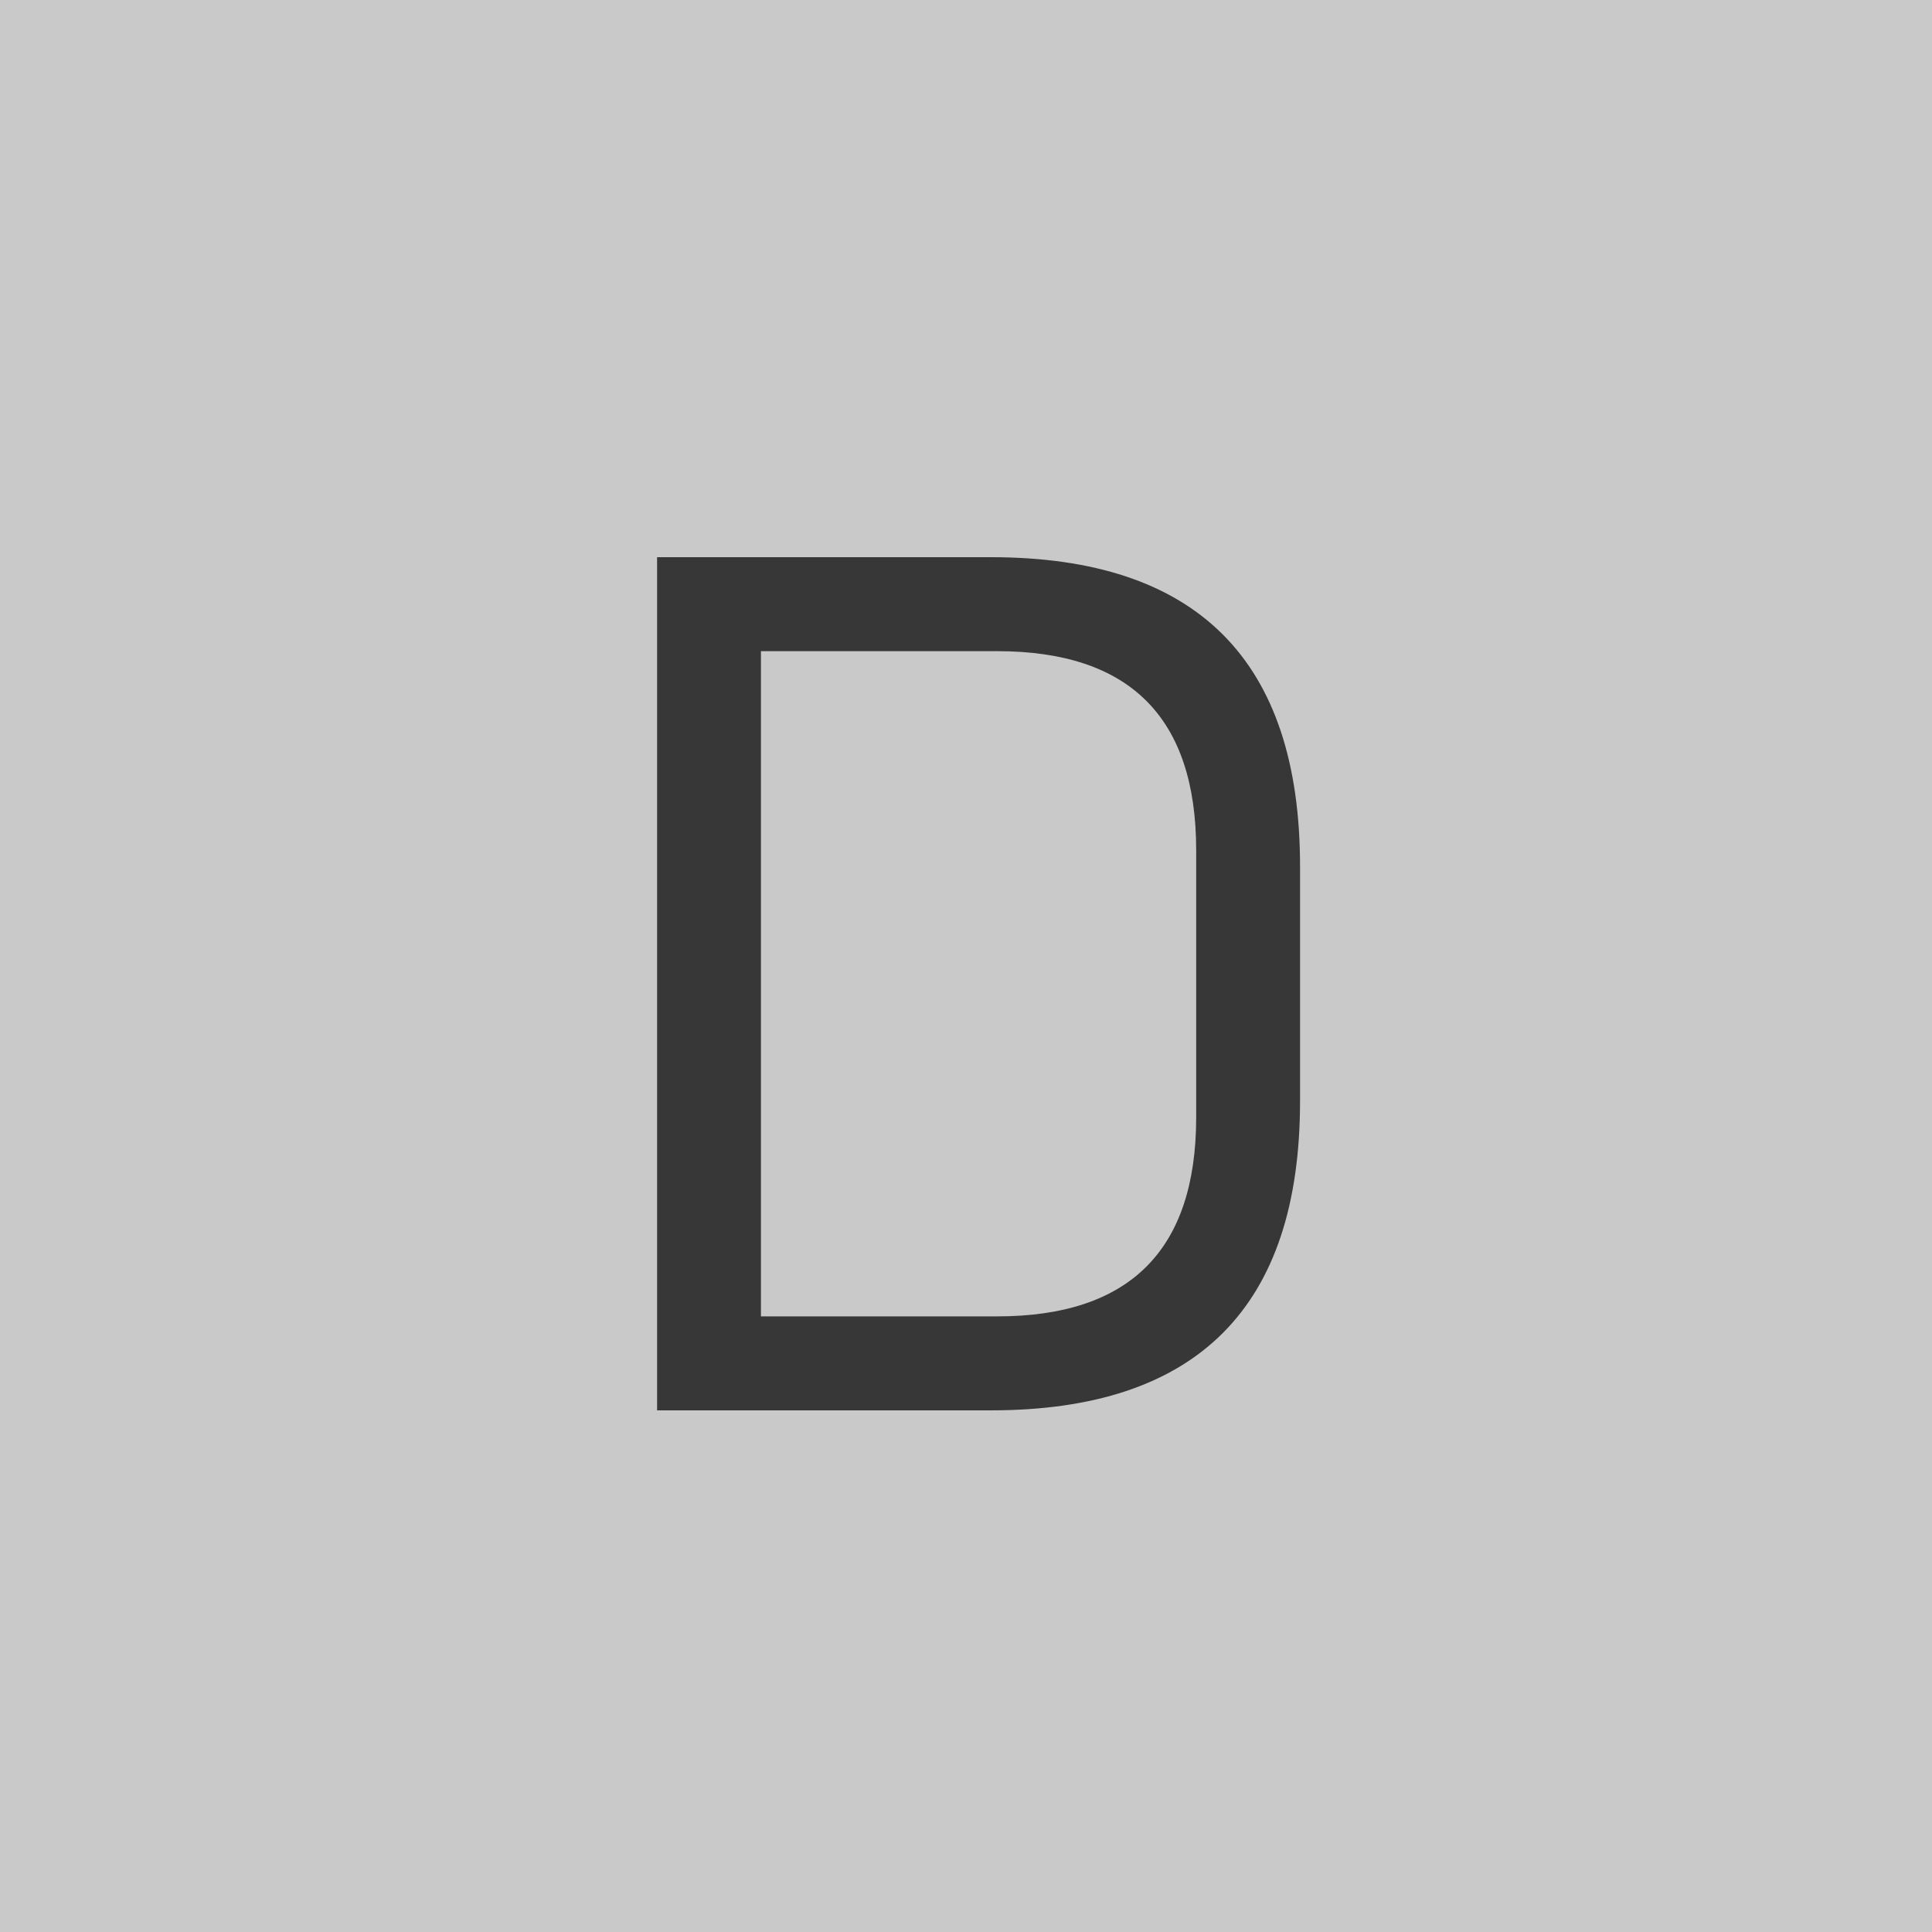 <svg width="100" height="100" viewBox="0 0 100 100" fill="none" xmlns="http://www.w3.org/2000/svg">
<rect x="0" y="0" width="100" height="100" fill="#808080" stroke="none"/>
<g opacity="0.66">
<rect width="100" height="100" fill="#EEEEEE"/>
<path d="M34.01 73V28.84H51.29C61.957 28.84 67.29 34.173 67.29 44.84V57C67.29 67.667 61.957 73 51.29 73H34.01ZM39.386 68.136H51.61C58.479 68.136 61.914 64.701 61.914 57.832V44.008C61.914 37.139 58.479 33.704 51.61 33.704H39.386V68.136Z" fill="#111111"/>
</g>
</svg>
